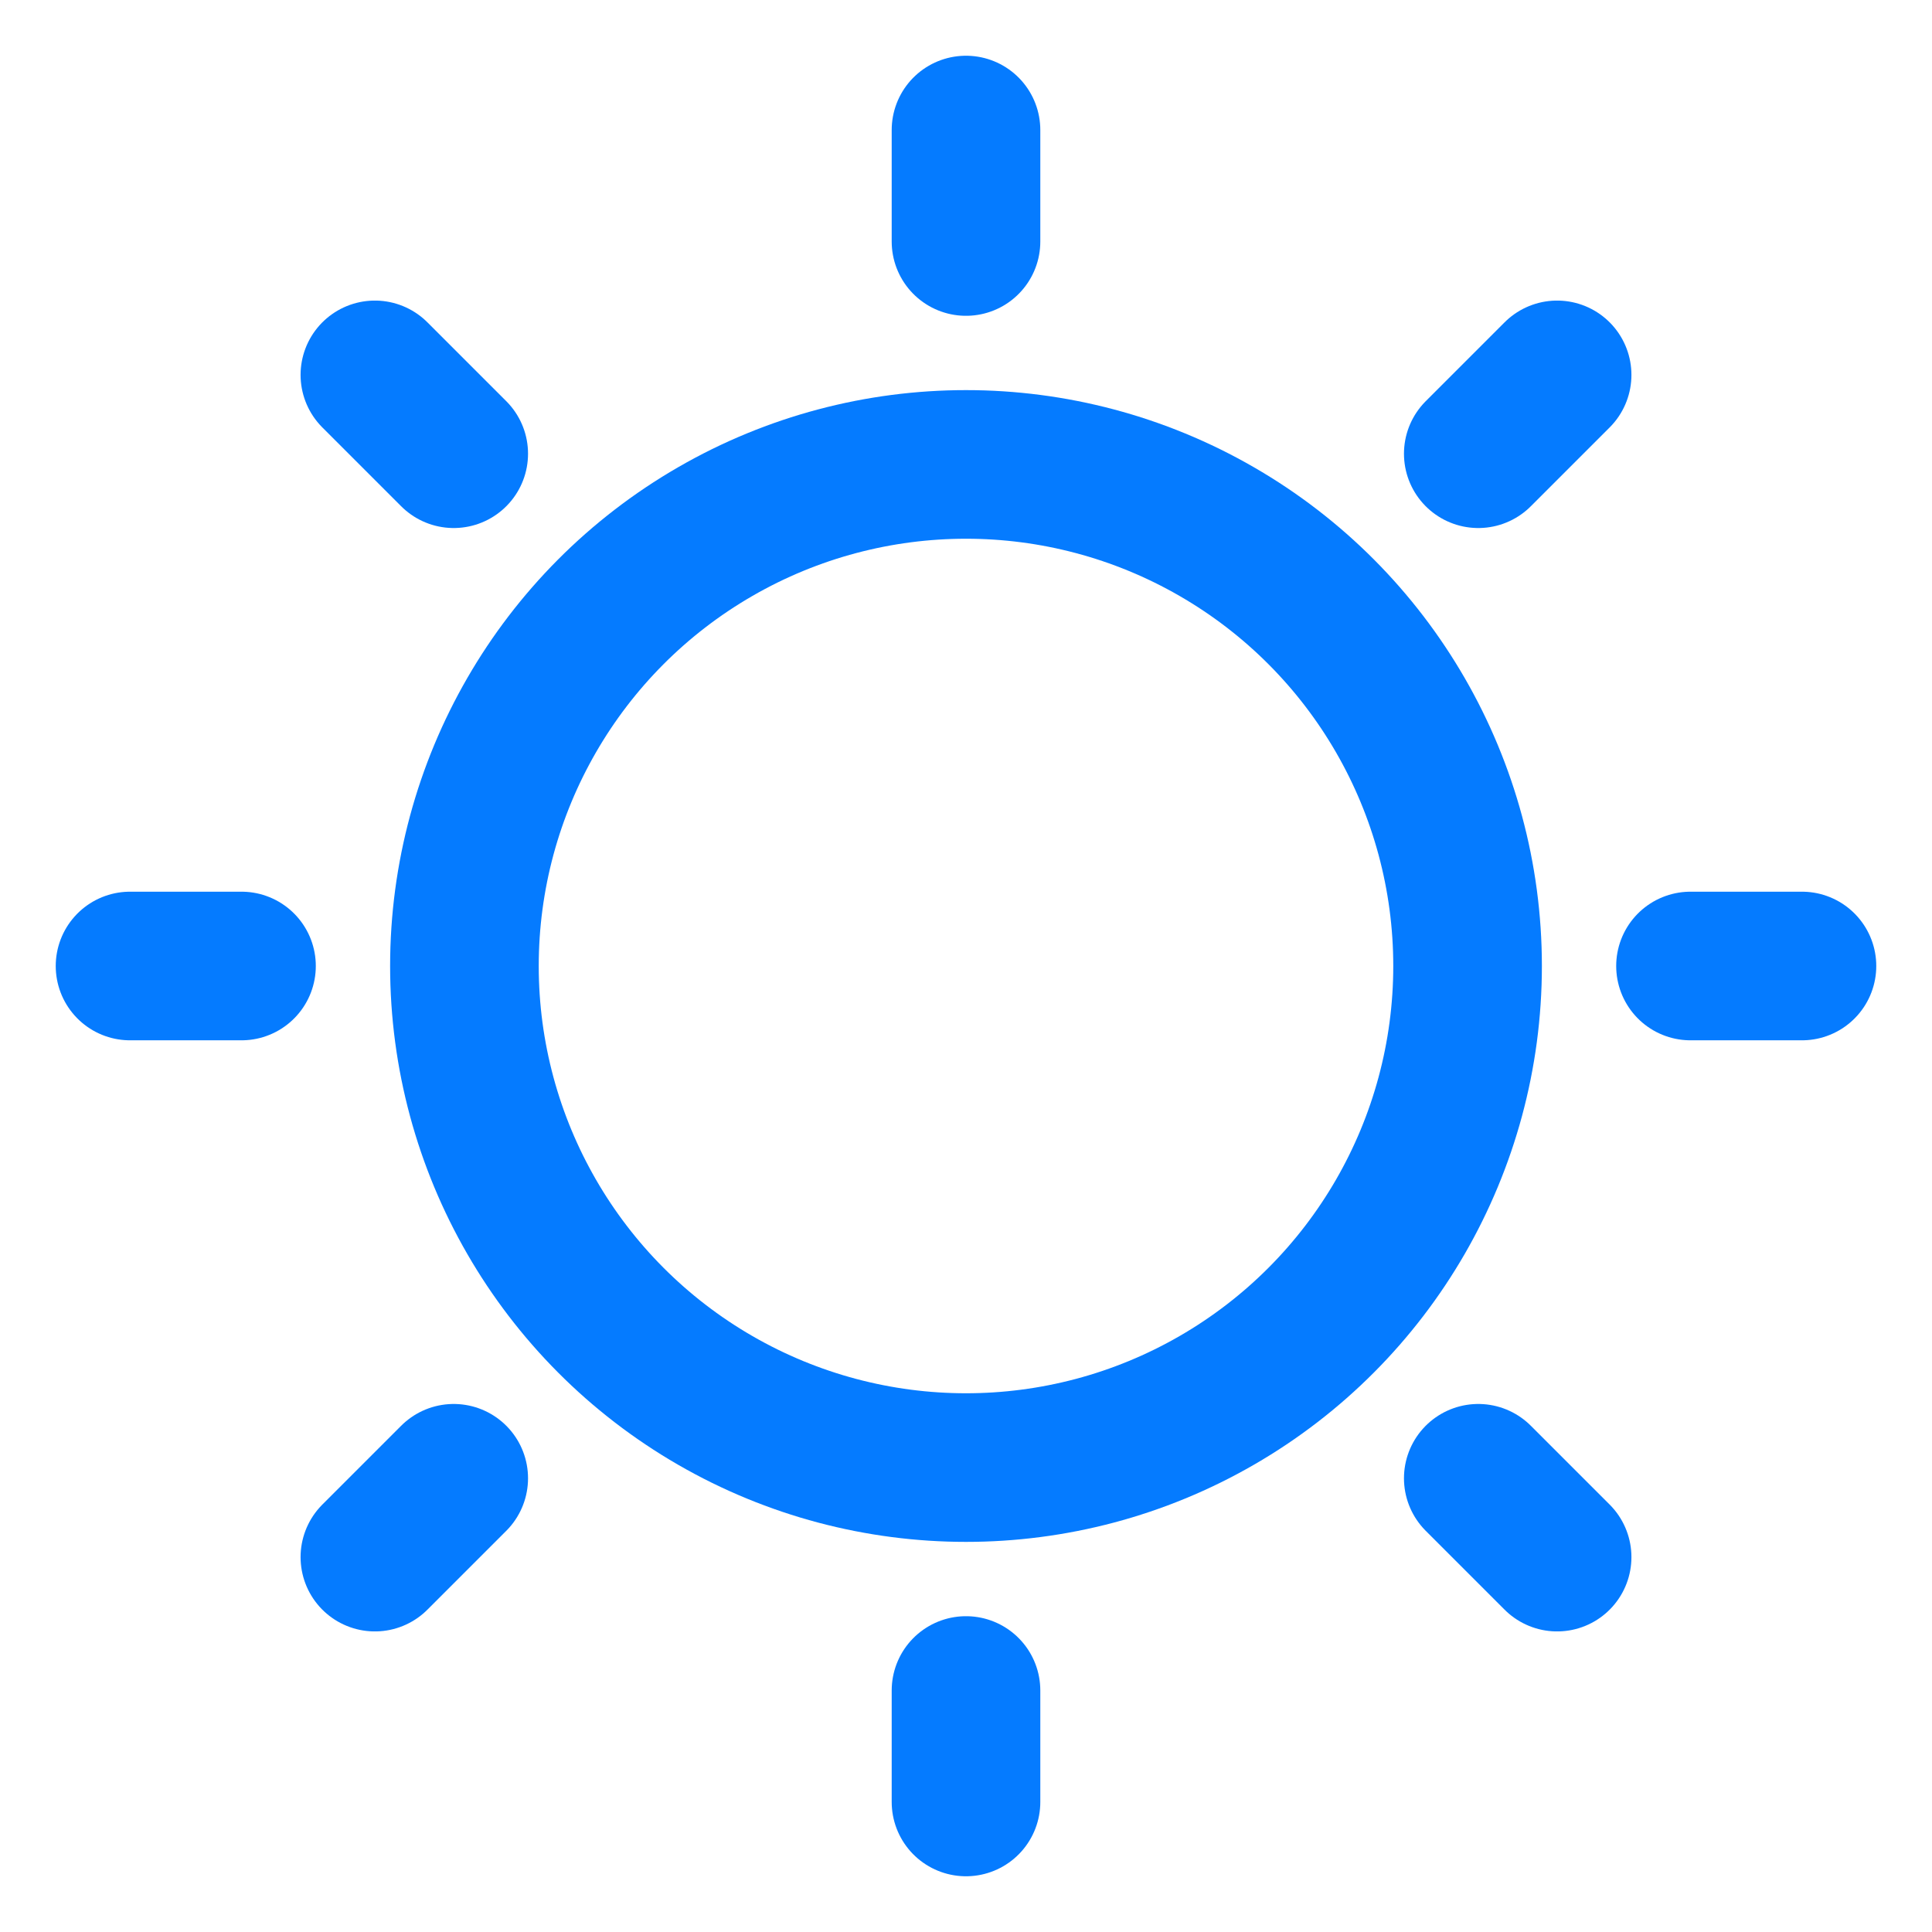 <svg width="26" height="26" viewBox="0 0 26 26" fill="none" xmlns="http://www.w3.org/2000/svg">
<circle cx="13" cy="13" r="6.75" stroke="#057BFF" stroke-width="2" stroke-linecap="round" stroke-linejoin="round"/>
<path d="M13 3.25V1.75" stroke="#057BFF" stroke-width="2" stroke-linecap="round" stroke-linejoin="round"/>
<path d="M19.894 6.106L20.955 5.045" stroke="#057BFF" stroke-width="2" stroke-linecap="round" stroke-linejoin="round"/>
<path d="M22.75 13H24.25" stroke="#057BFF" stroke-width="2" stroke-linecap="round" stroke-linejoin="round"/>
<path d="M19.894 19.894L20.955 20.955" stroke="#057BFF" stroke-width="2" stroke-linecap="round" stroke-linejoin="round"/>
<path d="M13 22.75V24.25" stroke="#057BFF" stroke-width="2" stroke-linecap="round" stroke-linejoin="round"/>
<path d="M6.106 19.894L5.045 20.955" stroke="#057BFF" stroke-width="2" stroke-linecap="round" stroke-linejoin="round"/>
<path d="M3.25 13H1.75" stroke="#057BFF" stroke-width="2" stroke-linecap="round" stroke-linejoin="round"/>
<path d="M6.106 6.106L5.045 5.045" stroke="#057BFF" stroke-width="2" stroke-linecap="round" stroke-linejoin="round"/>
</svg>
